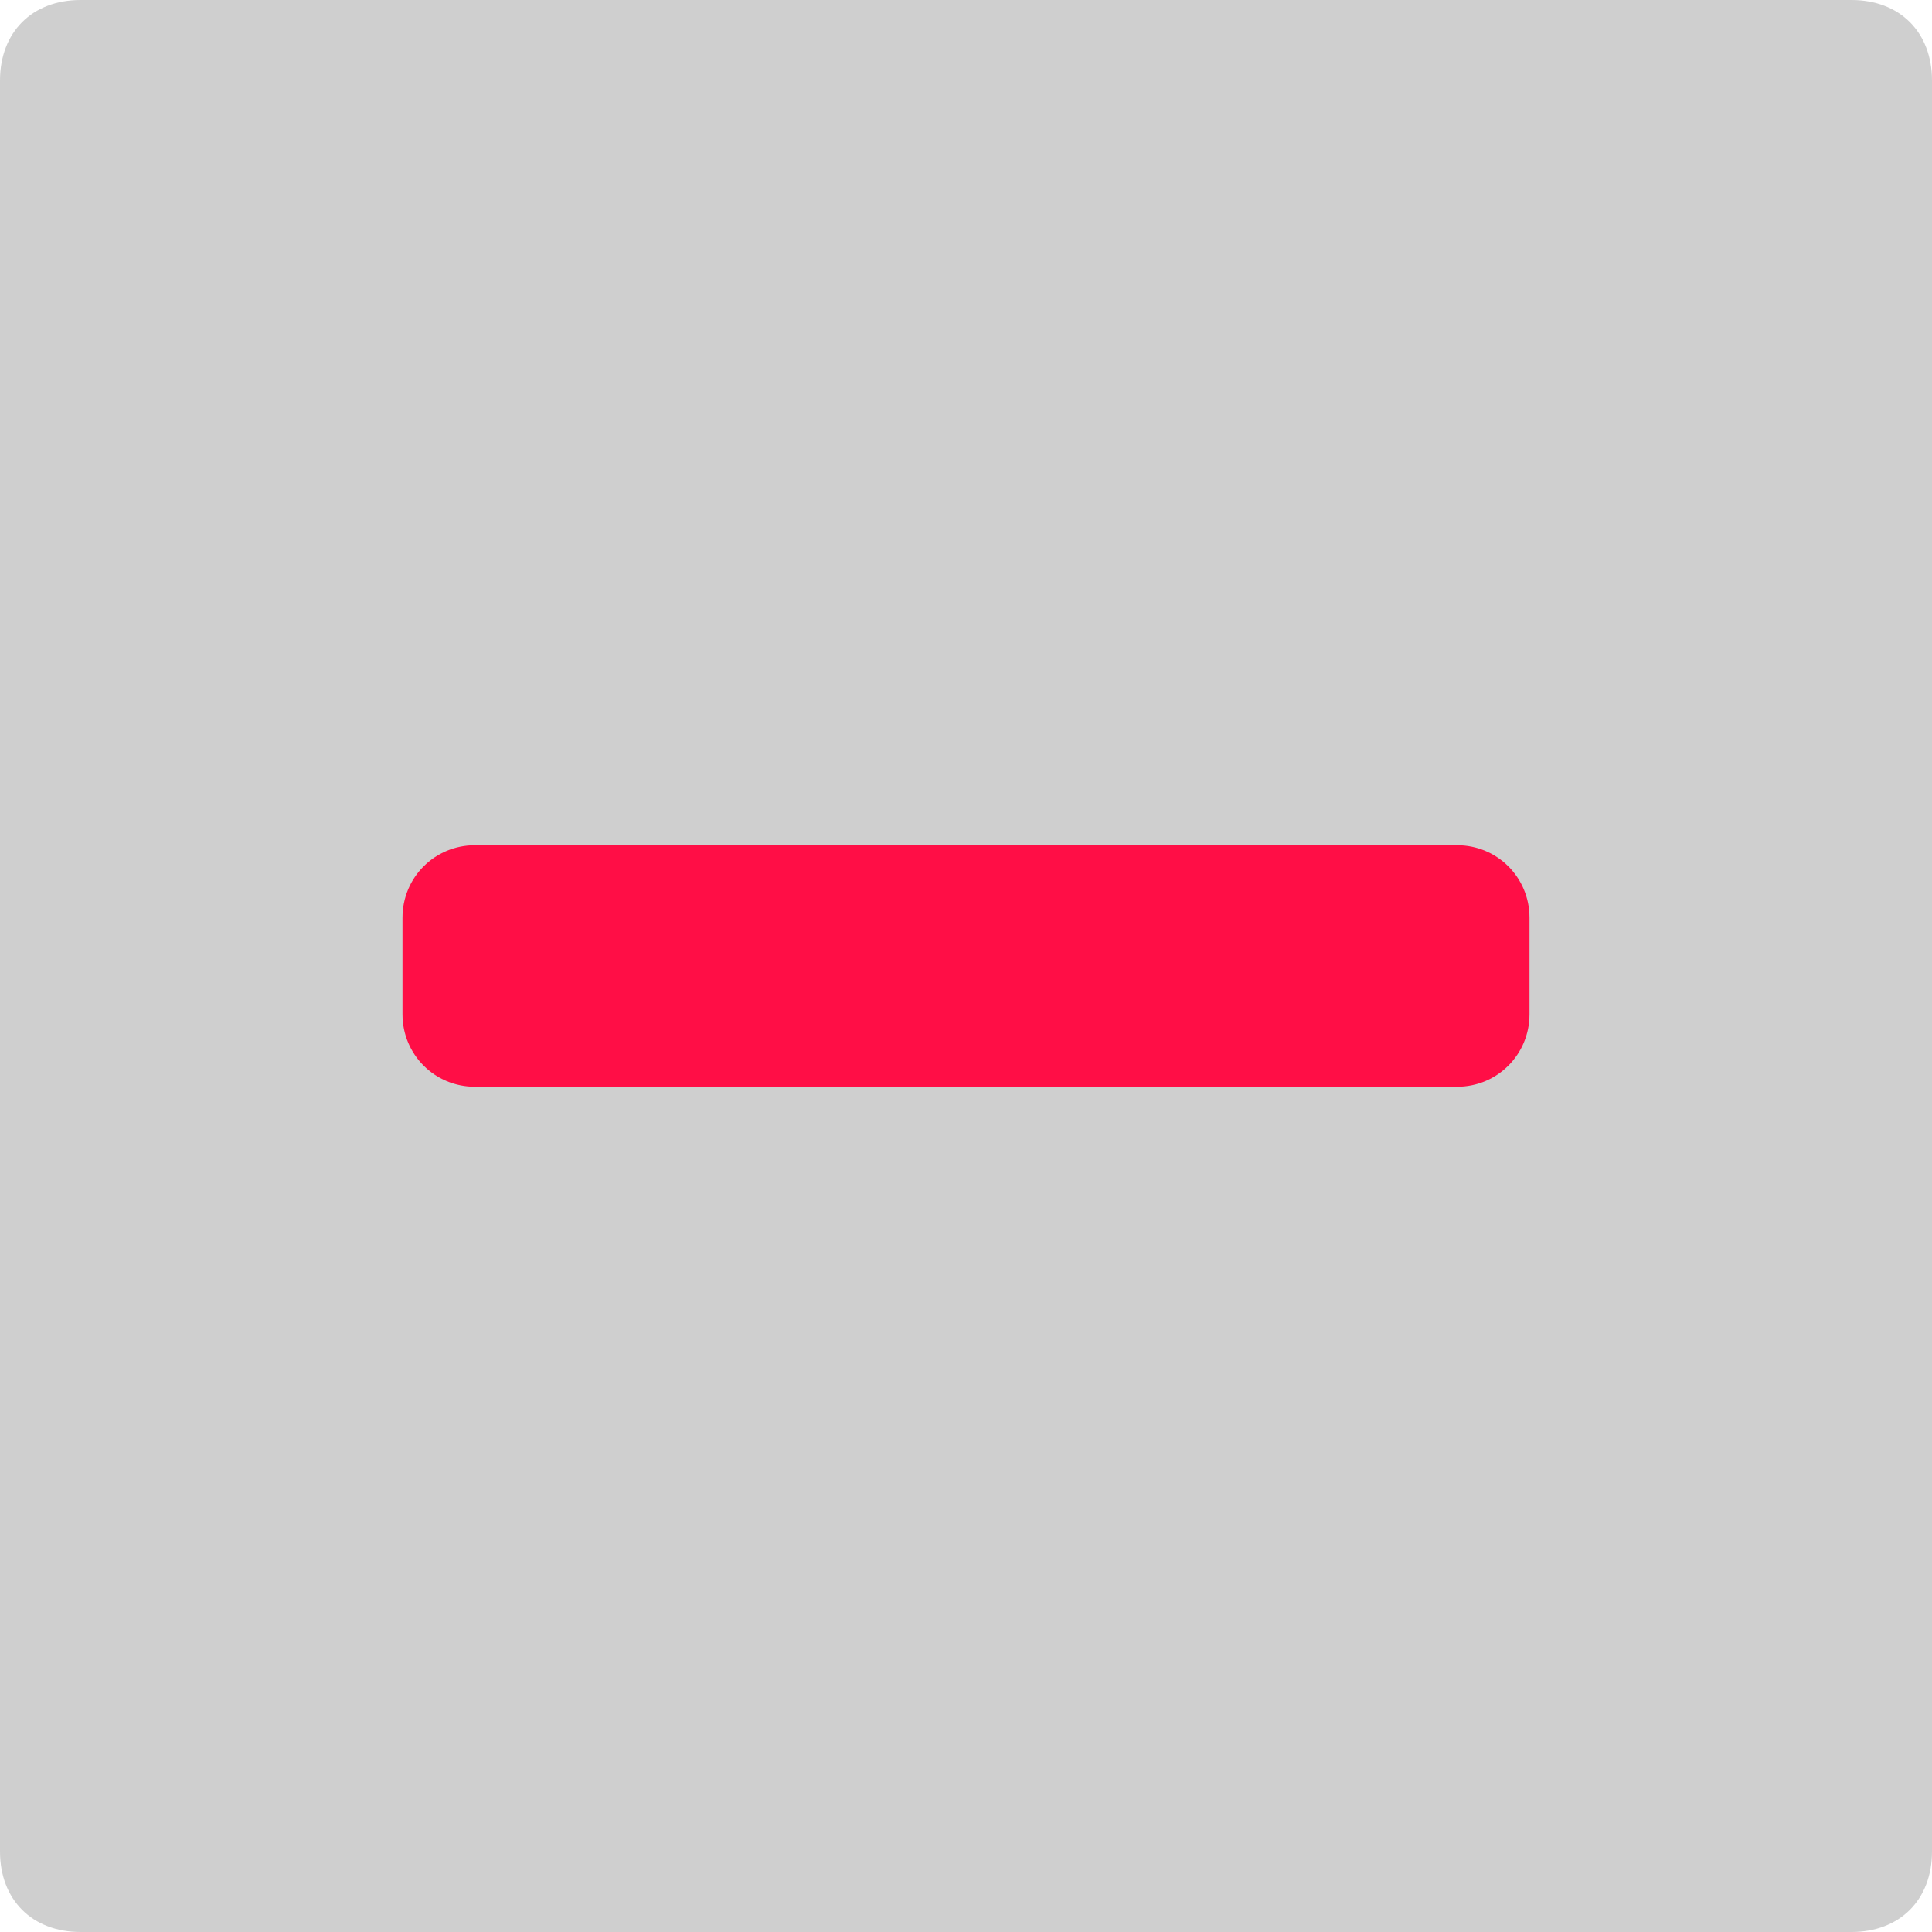 <svg fill="none" xmlns="http://www.w3.org/2000/svg" viewBox="0 0 24 24">
  <path d="M23 24H1c-.6 0-1-.4-1-1V1c0-.6.4-1 1-1h22c.6 0 1 .4 1 1v22c0 .6-.4 1-1 1Z" fill="#CFCFCF"/>
  <path d="M18.1 13.5H5.9c-.5 0-.9-.4-.9-.9v-1.2c0-.5.4-.9.9-.9h12.2c.5 0 .9.4.9.9v1.2c0 .5-.4.9-.9.9Z" fill="#FF0E46"/>
</svg>
